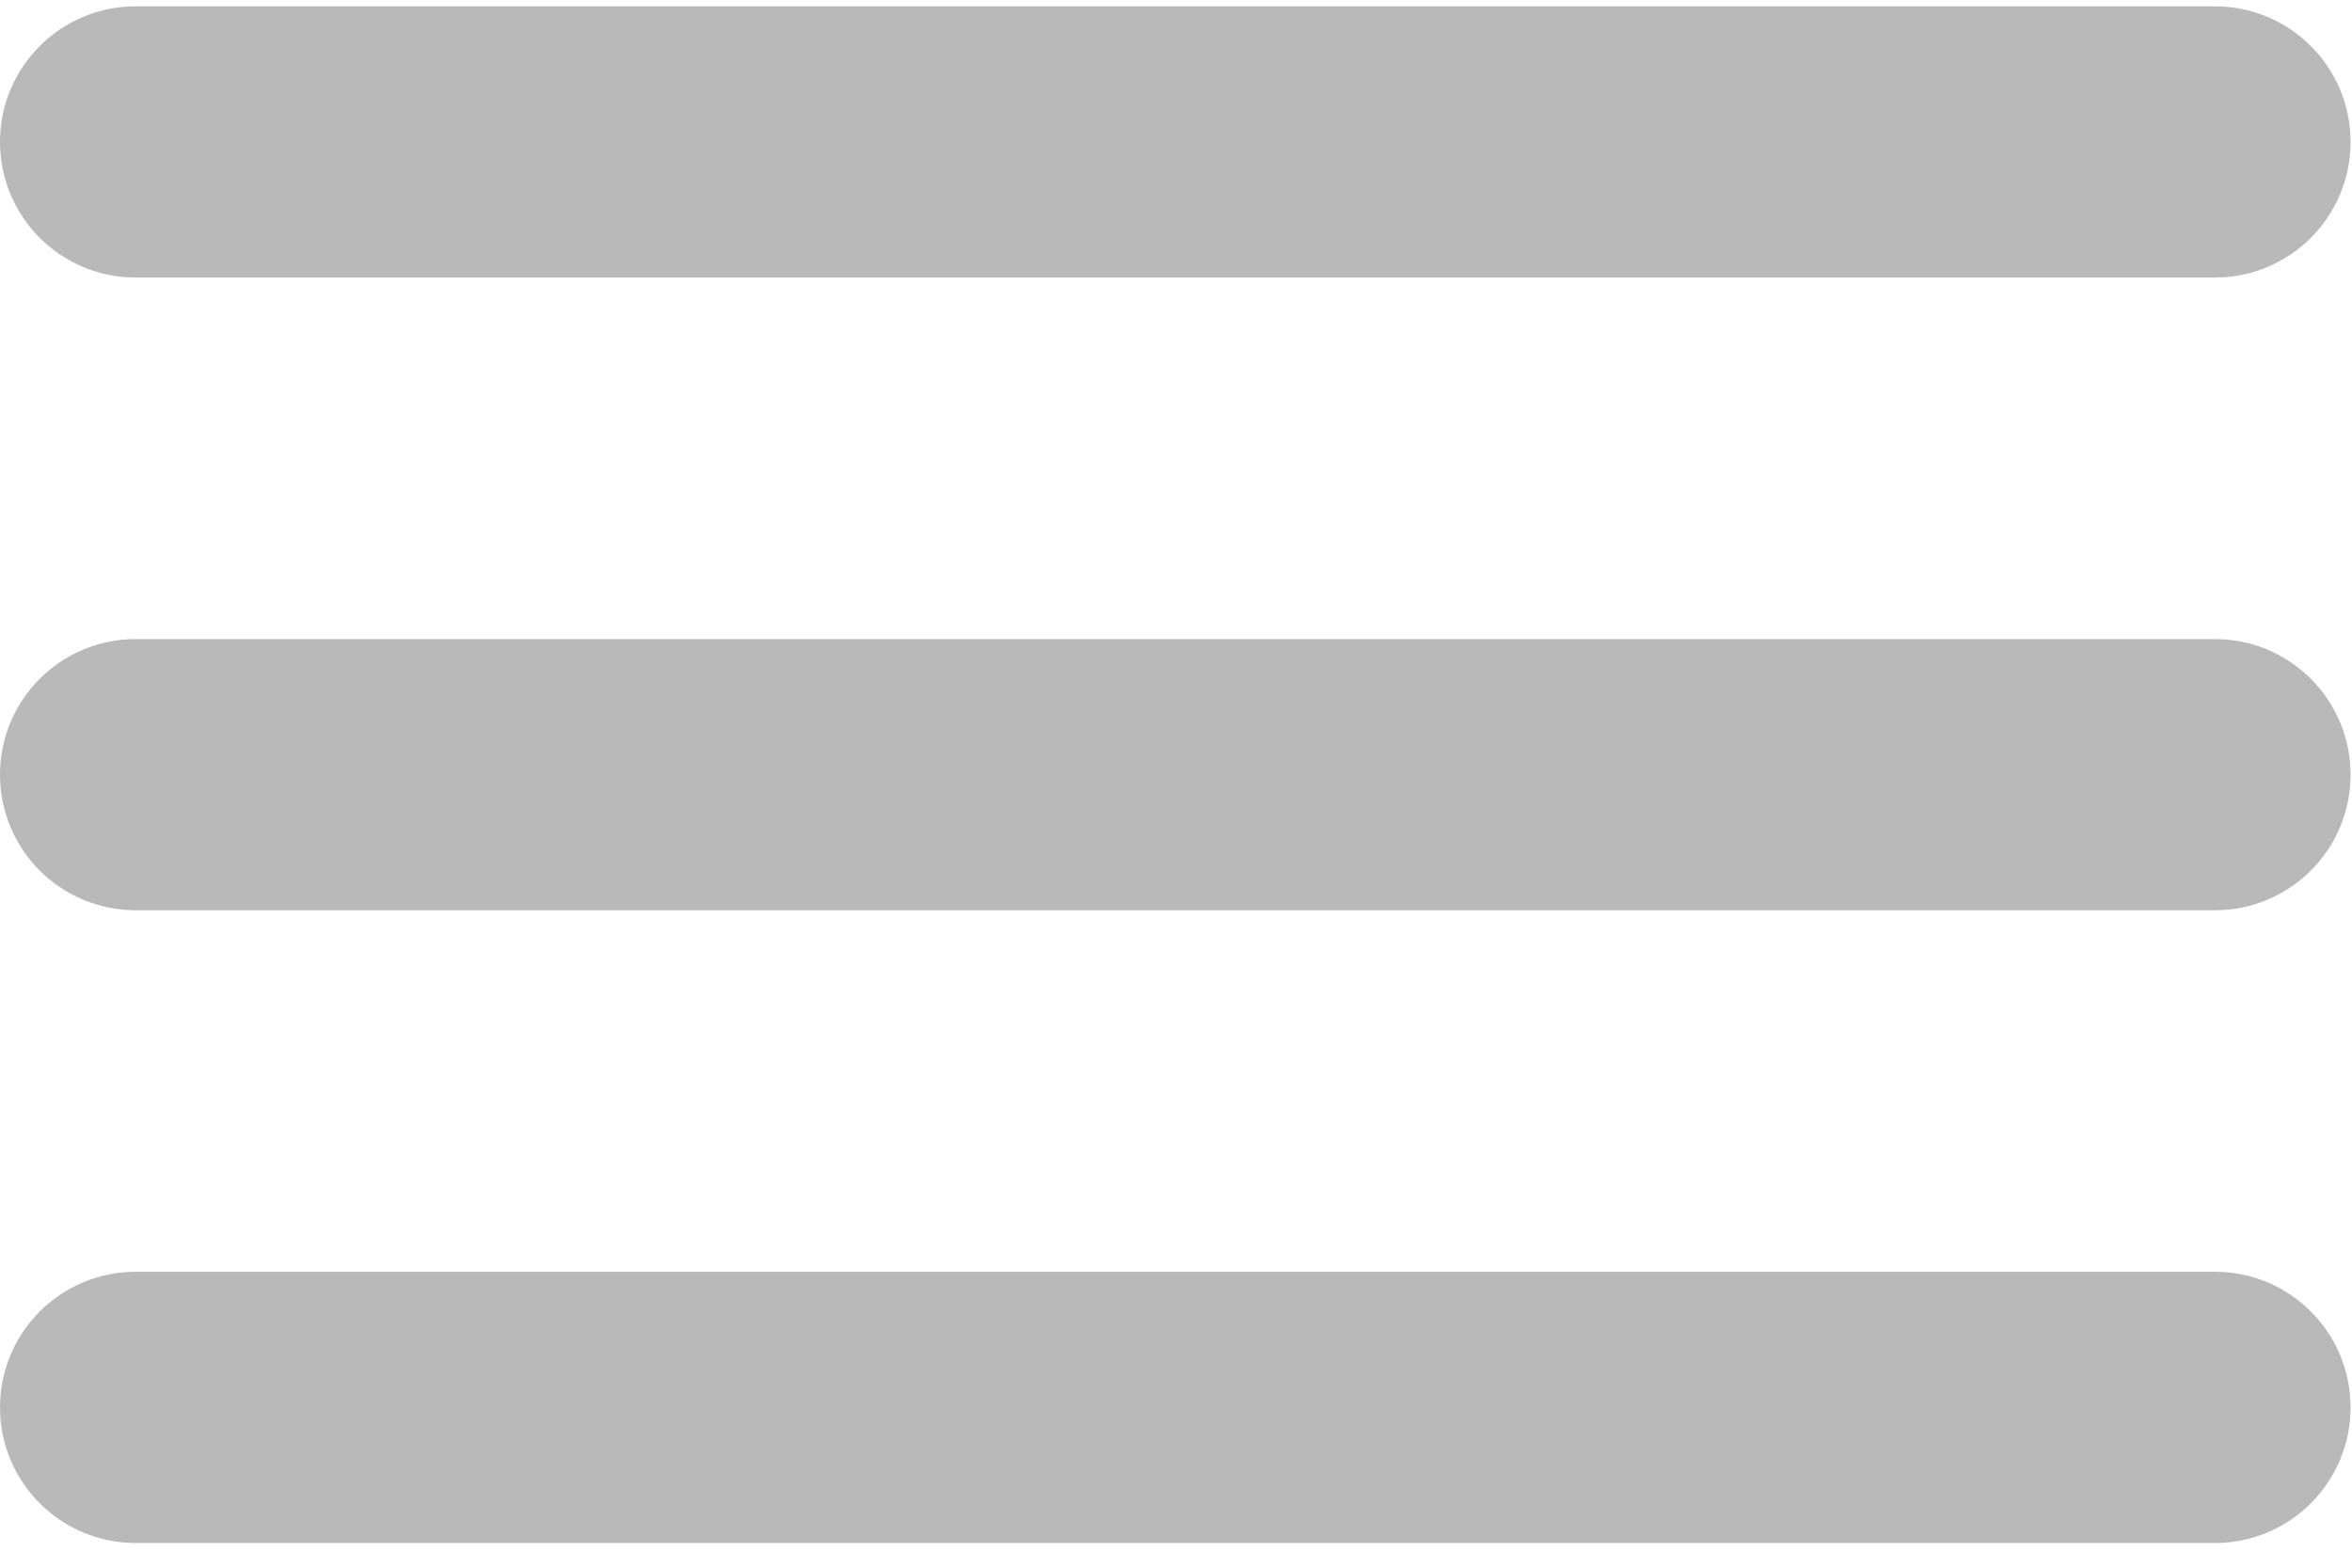 <svg xmlns="http://www.w3.org/2000/svg" width="36" height="24" viewBox="0 0 36 24">
  <path fill="#B9B9B9" fill-rule="evenodd" d="M550.076,606.097 L581.903,606.097 C583.049,606.097 583.978,607.027 583.978,608.173 C583.978,609.319 583.049,610.249 581.903,610.249 L550.076,610.249 C548.929,610.249 548,609.319 548,608.173 C548,607.027 548.929,606.097 550.076,606.097 Z M550.076,615.784 L581.903,615.784 C583.049,615.784 583.978,616.713 583.978,617.86 C583.978,619.006 583.049,619.935 581.903,619.935 L550.076,619.935 C548.929,619.935 548,619.006 548,617.86 C548,616.713 548.929,615.784 550.076,615.784 Z M550.076,625.47 L581.903,625.47 C583.049,625.47 583.978,626.4 583.978,627.546 C583.978,628.692 583.049,629.622 581.903,629.622 L550.076,629.622 C548.929,629.622 548,628.692 548,627.546 C548,626.4 548.929,625.47 550.076,625.47 Z" transform="translate(-548 -606)"/>
</svg>
